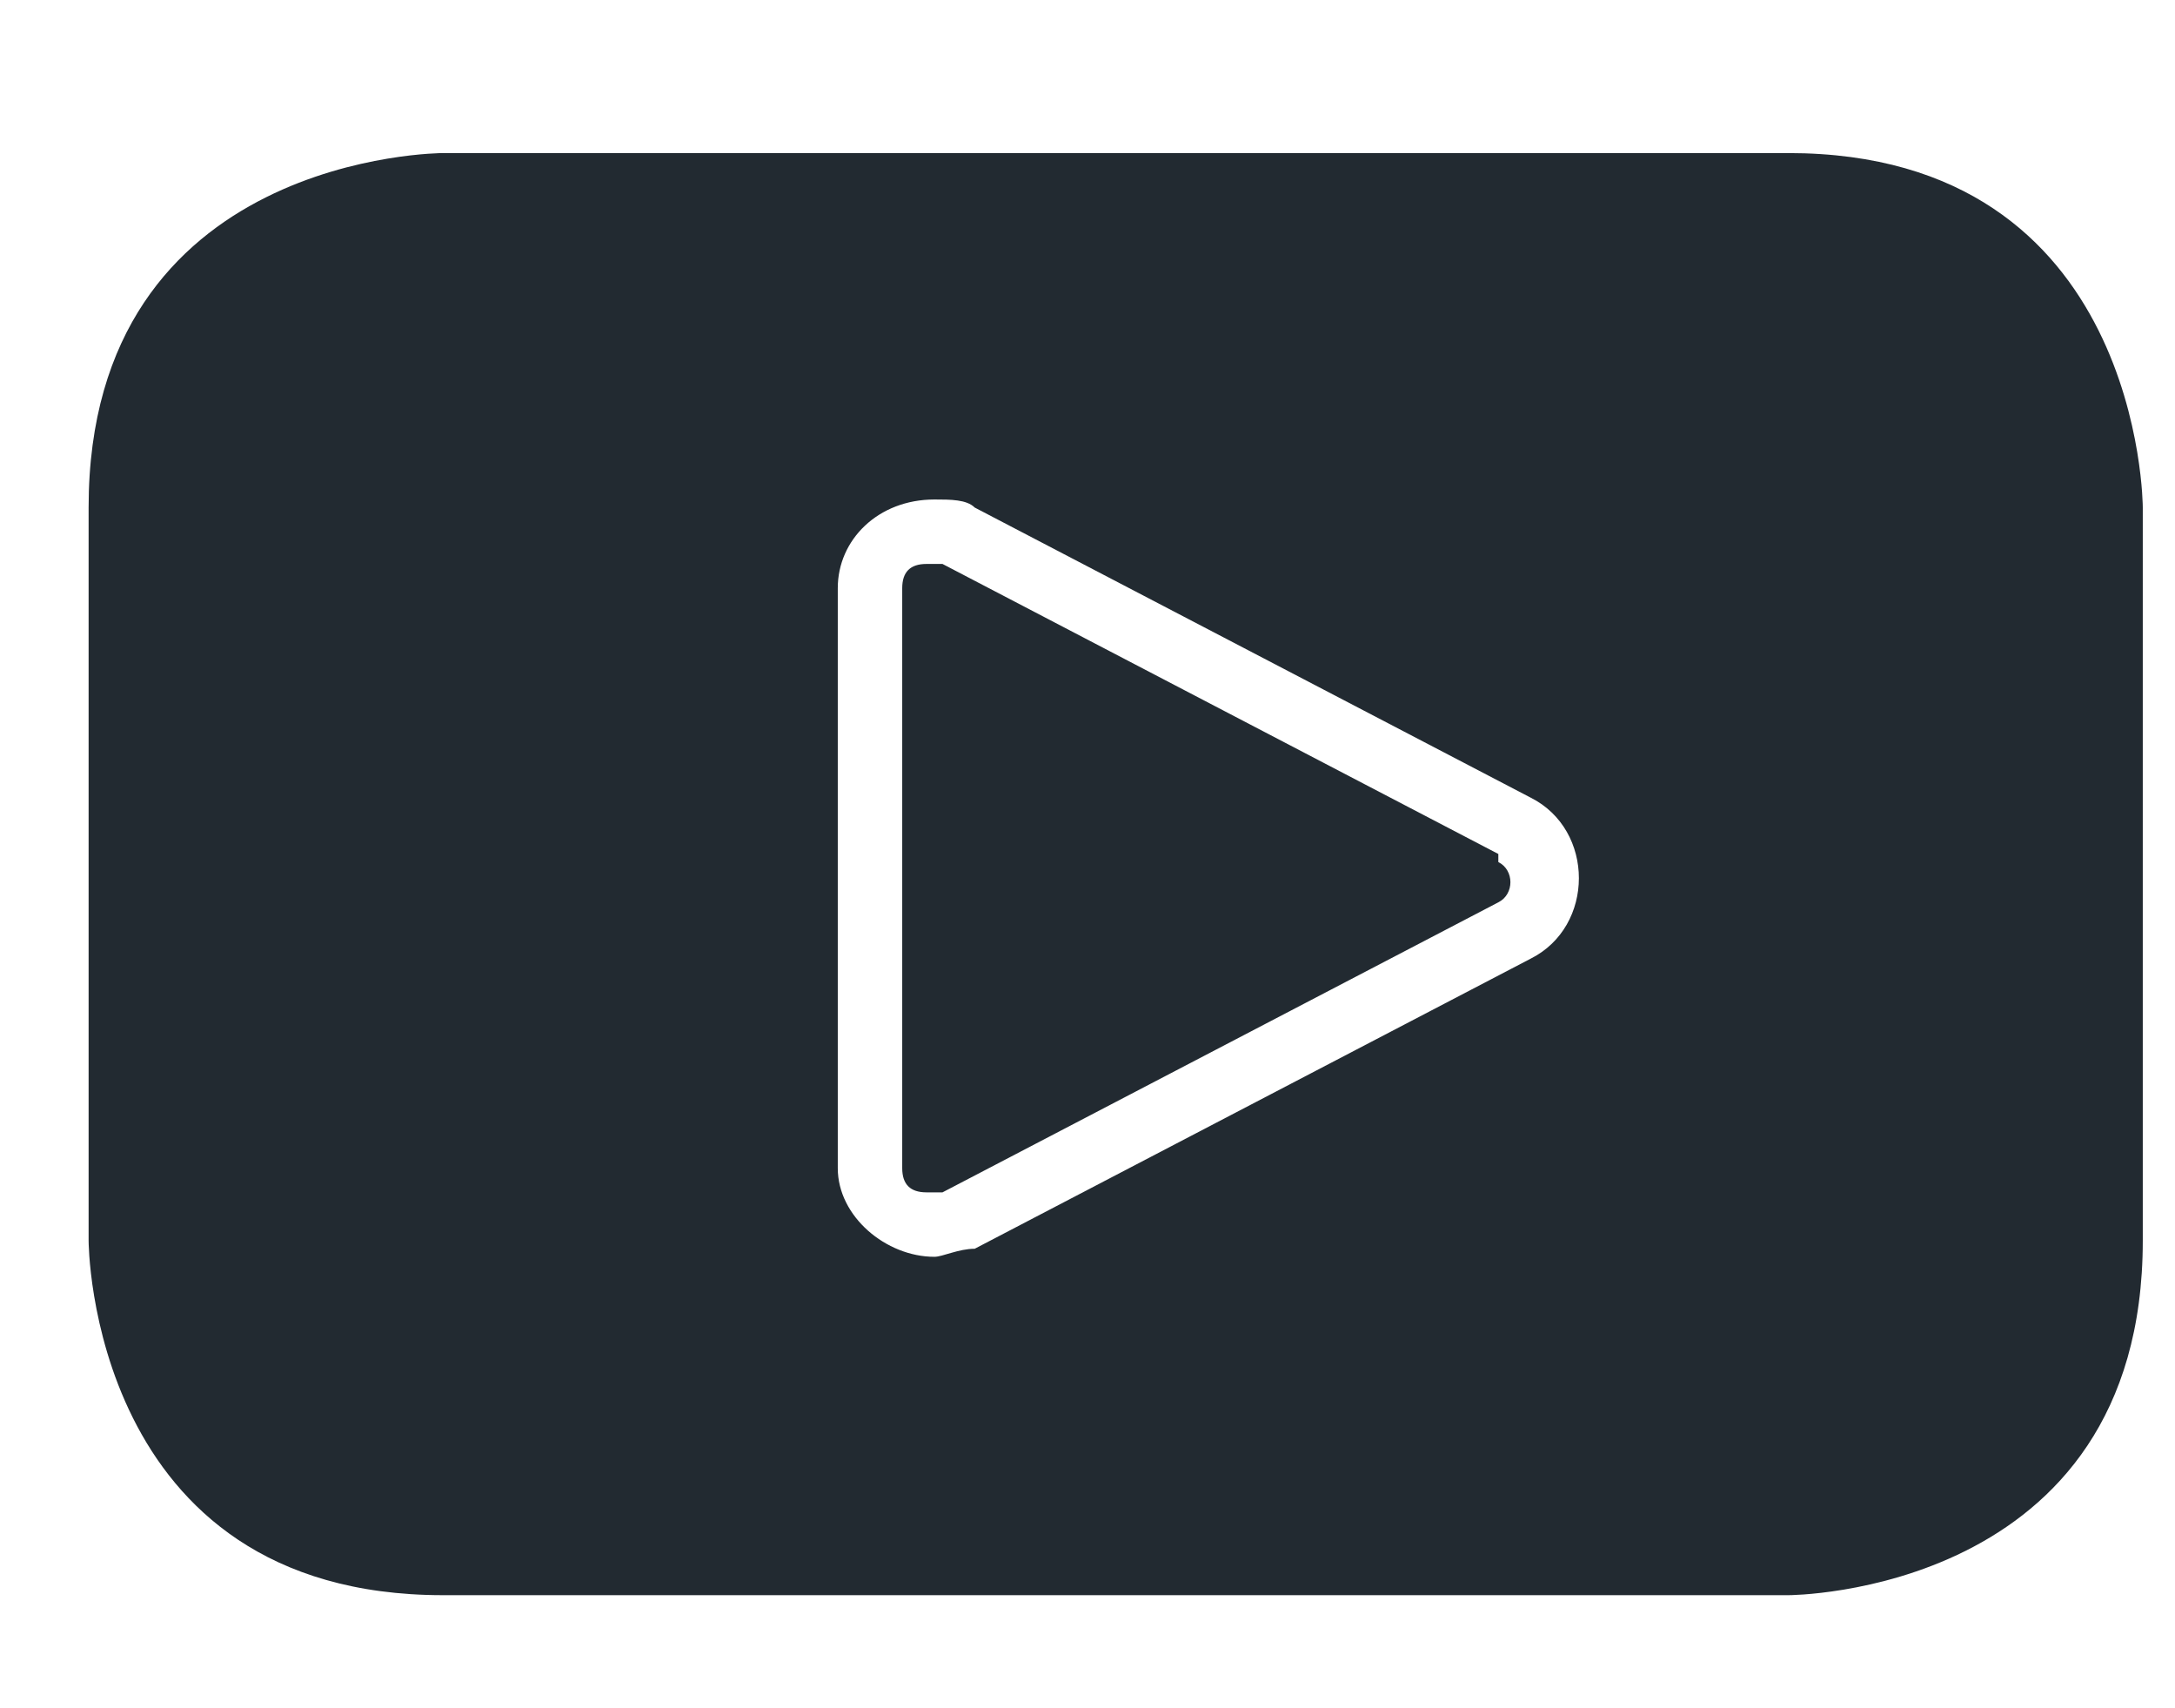 <?xml version="1.0" encoding="UTF-8"?>
<svg id="Layer_1" data-name="Layer 1" xmlns="http://www.w3.org/2000/svg" version="1.1" viewBox="0 0 27 21.2">
  <defs>
    <style>
      .cls-1 {
        fill: #222a31;
        stroke-width: 0px;
      }
    </style>
  </defs>
  <path class="cls-1" d="M22.1,1.9H5.5S1.1,1.9,1.1,6.3v9.1s0,4.4,4.4,4.4h16.7s4.4,0,4.4-4.4V6.3s0-4.4-4.4-4.4ZM19,11.9l-6.9,3.6c-.2,0-.4.1-.5.1-.6,0-1.2-.5-1.2-1.1v-7.2c0-.6.5-1.1,1.2-1.1h0c.2,0,.4,0,.5.1l6.9,3.6c.4.2.6.6.6,1,0,.4-.2.8-.6,1Z"/>
  <path class="cls-1" d="M18.6,10.6l-6.9-3.6c0,0-.1,0-.2,0-.2,0-.3.1-.3.3v7.2c0,.2.1.3.3.3s.1,0,.2,0l6.9-3.6c.2-.1.2-.4,0-.5Z"/>
</svg>